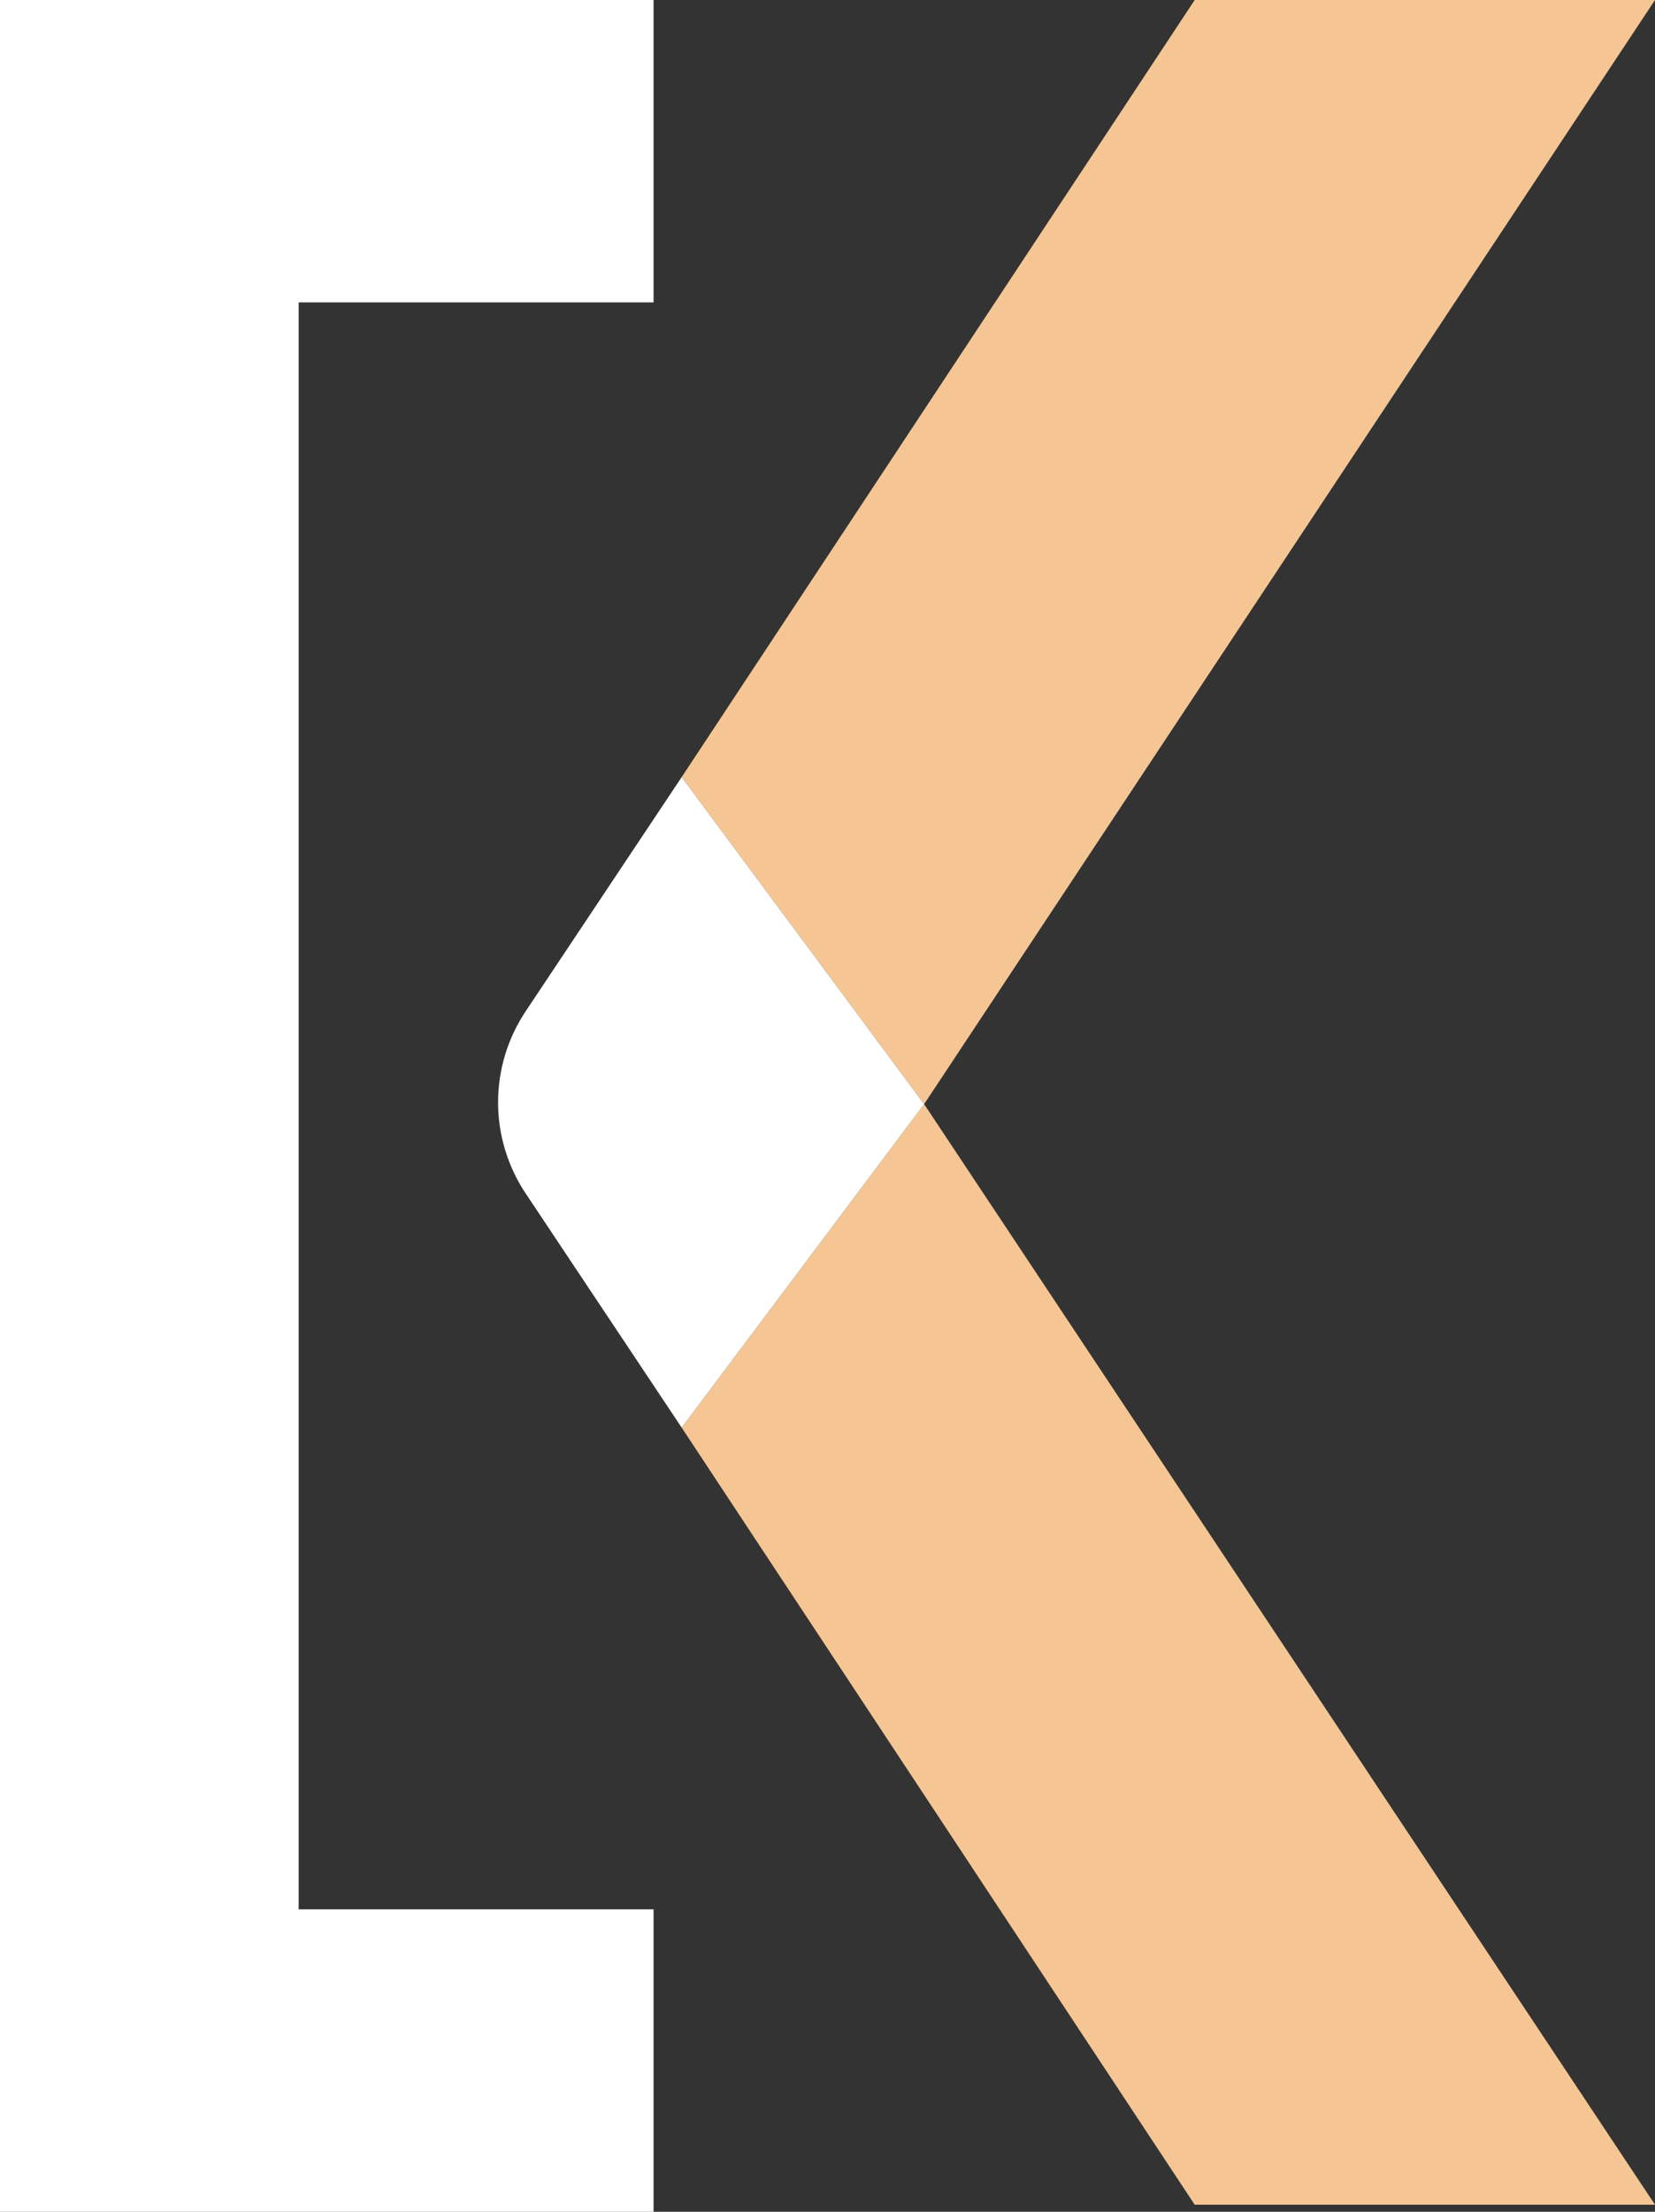 <?xml version="1.0" encoding="utf-8"?>
<!-- Generator: Adobe Illustrator 25.4.1, SVG Export Plug-In . SVG Version: 6.00 Build 0)  -->
<svg version="1.1" id="katman_1" xmlns="http://www.w3.org/2000/svg" xmlns:xlink="http://www.w3.org/1999/xlink" x="0px" y="0px"
	 viewBox="0 0 47.1 62.9" style="enable-background:new 0 0 47.1 62.9;" xml:space="preserve">
<rect x="0" y="0" width="47.1" height="62.9" fill="#333333" stroke="none"/>
<style type="text/css">
	.st0{opacity:0.5;fill:url(#SVGID_1_);}
	.st1{opacity:0.25;fill:url(#SVGID_00000159429354511464703700000008520350352892535465_);}
	.st2{fill:#EDB68E;}
	.st3{fill:#1E2548;}
	.st4{fill:#FFFFFF;}
	.st5{fill:#F5C694;}
	.st6{fill:#202C54;stroke:#FFFFFF;stroke-width:0.906;stroke-miterlimit:10;}
	.st7{fill:#202C54;stroke:#FFFFFF;stroke-width:7;stroke-miterlimit:10;}
	.st8{fill:none;stroke:#F5C694;stroke-miterlimit:10;}
	.st9{fill:#202C54;}
	.st10{fill:none;stroke:#FFFFFF;stroke-width:2;stroke-miterlimit:10;}
	.st11{fill:none;stroke:#F5C694;stroke-width:2;stroke-miterlimit:10;}
	.st12{fill:none;stroke:#FFFFFF;stroke-width:3;stroke-miterlimit:10;}
	.st13{clip-path:url(#SVGID_00000163066355243749698370000016595912457177438601_);}
	.st14{opacity:0.2;fill:#F5C694;}
	.st15{fill:none;stroke:#FFFFFF;stroke-miterlimit:10;}
	.st16{clip-path:url(#SVGID_00000132788068711726386710000000977347246005641118_);}
	.st17{fill:none;stroke:#F5C694;stroke-width:3;stroke-miterlimit:10;}
	
		.st18{clip-path:url(#SVGID_00000132788068711726386710000000977347246005641118_);fill:none;stroke:#F5C694;stroke-width:3;stroke-miterlimit:10;}
	.st19{opacity:0.45;fill:#F5C694;}
	.st20{clip-path:url(#SVGID_00000103245148337378465250000002154404373859170234_);}
	
		.st21{clip-path:url(#SVGID_00000163766506285034780110000017325429608944930210_);fill:url(#SVGID_00000182496551785676727600000013334074600100414117_);}
	
		.st22{clip-path:url(#SVGID_00000163766506285034780110000017325429608944930210_);fill:url(#SVGID_00000089537383617362897310000001979758440870855859_);}
	.st23{clip-path:url(#SVGID_00000069361458914170291090000018385263492941113530_);}
	.st24{clip-path:url(#SVGID_00000046301952333893839170000001774422220460471946_);}
	.st25{fill:none;stroke:#202C54;stroke-width:2;stroke-miterlimit:10;}
	.st26{opacity:0.2;}
	.st27{opacity:0.5;fill:#FFFFFF;}
	.st28{clip-path:url(#SVGID_00000002383832137991274620000001619619585769839295_);}
	.st29{fill:url(#SVGID_00000142161038208301325120000010472604731401963444_);}
	.st30{clip-path:url(#SVGID_00000056386690458876980230000006652037272474079908_);}
	.st31{clip-path:url(#SVGID_00000031926870160968873170000001385322933004409269_);}
	.st32{fill:url(#SVGID_00000011747541892254096530000014561426858719971499_);}
	.st33{fill:none;stroke:#202C54;stroke-width:3;stroke-miterlimit:10;}
	.st34{opacity:0.6;clip-path:url(#SVGID_00000000917496032283675760000006631660356272236729_);fill:#F5C694;}
	.st35{opacity:0.6;clip-path:url(#SVGID_00000183206733615259730850000009599244322104283277_);fill:#F5C694;}
	.st36{clip-path:url(#SVGID_00000038382483133625018690000015768573426366484118_);fill:#FFFFFF;}
	.st37{clip-path:url(#SVGID_00000146486464002820336060000013999423108690649535_);fill:#FFFFFF;}
	.st38{clip-path:url(#SVGID_00000028292986069174861360000004274230901862398860_);fill:#202C54;}
	.st39{clip-path:url(#SVGID_00000039094235908389068910000011356218570781962395_);fill:#202C54;}
	.st40{fill:none;stroke:#202C54;stroke-miterlimit:10;}
	.st41{clip-path:url(#SVGID_00000039855430231214725630000005033772596499926445_);}
	
		.st42{clip-path:url(#SVGID_00000039855430231214725630000005033772596499926445_);fill:none;stroke:#F5C694;stroke-width:3;stroke-miterlimit:10;}
	.st43{opacity:0.25;}
	.st44{fill:#28312D;}
	.st45{opacity:0.5;}
	.st46{fill:url(#SVGID_00000013909286051816807670000012268519975041871787_);}
	.st47{fill:url(#SVGID_00000018217723863963285400000016829399648690194839_);}
	.st48{opacity:0.75;}
	.st49{opacity:0.6;clip-path:url(#SVGID_00000054947811869185132830000007261707636043675050_);fill:#F5C694;}
	.st50{fill:url(#SVGID_00000168825497882747068820000012197122404950151344_);}
	.st51{clip-path:url(#SVGID_00000147209190425722931450000003508685089996221064_);fill:#202C54;}
	.st52{fill:url(#SVGID_00000081606471895964615120000014570429257407801774_);}
	.st53{opacity:0.65;}
	.st54{clip-path:url(#SVGID_00000030485659296452601900000013911725439916557208_);fill:#202C54;}
	.st55{fill:url(#SVGID_00000146469351167658026700000016941079893342721445_);}
	.st56{opacity:0.25;fill:none;stroke:#202C54;stroke-miterlimit:10;}
	.st57{opacity:0.5;fill:url(#SVGID_00000181792209756732160110000000407645028770785431_);}
	.st58{clip-path:url(#SVGID_00000181809548853896853910000004000789331387326855_);fill:#202C54;}
	.st59{fill:url(#SVGID_00000061450670068187658770000011392161180505232316_);}
	.st60{opacity:0.1;clip-path:url(#SVGID_00000078734369592997382010000014781507234012774289_);fill:#F5C694;}
	.st61{opacity:0.7;clip-path:url(#SVGID_00000056397139194029003110000011979545654299484321_);fill:#202C54;}
	.st62{opacity:0.25;fill:#F5C694;}
	.st63{clip-path:url(#SVGID_00000159429587277425731430000018119166403391355045_);}
</style>
<g>
	<g>
		<polygon class="st4" points="18.6,62.9 0,62.9 0,0 18.6,0 18.6,8.6 8.5,8.6 8.5,54.3 18.6,54.3 		"/>
	</g>
	<g>
		<g>
			<polygon class="st5" points="26.3,31.4 26.3,31.4 19.4,40.6 34,62.7 47.1,62.7 26.3,31.4 			"/>
		</g>
		<g>
			<polygon class="st5" points="47.1,0 34,0 19.4,22.1 26.3,31.4 			"/>
		</g>
		<path class="st4" d="M26.3,31.4L26.3,31.4l-6.9-9.3L15,28.7c-1.1,1.6-1.1,3.7,0,5.3l4.4,6.6L26.3,31.4L26.3,31.4z"/>
	</g>
</g>
</svg>
